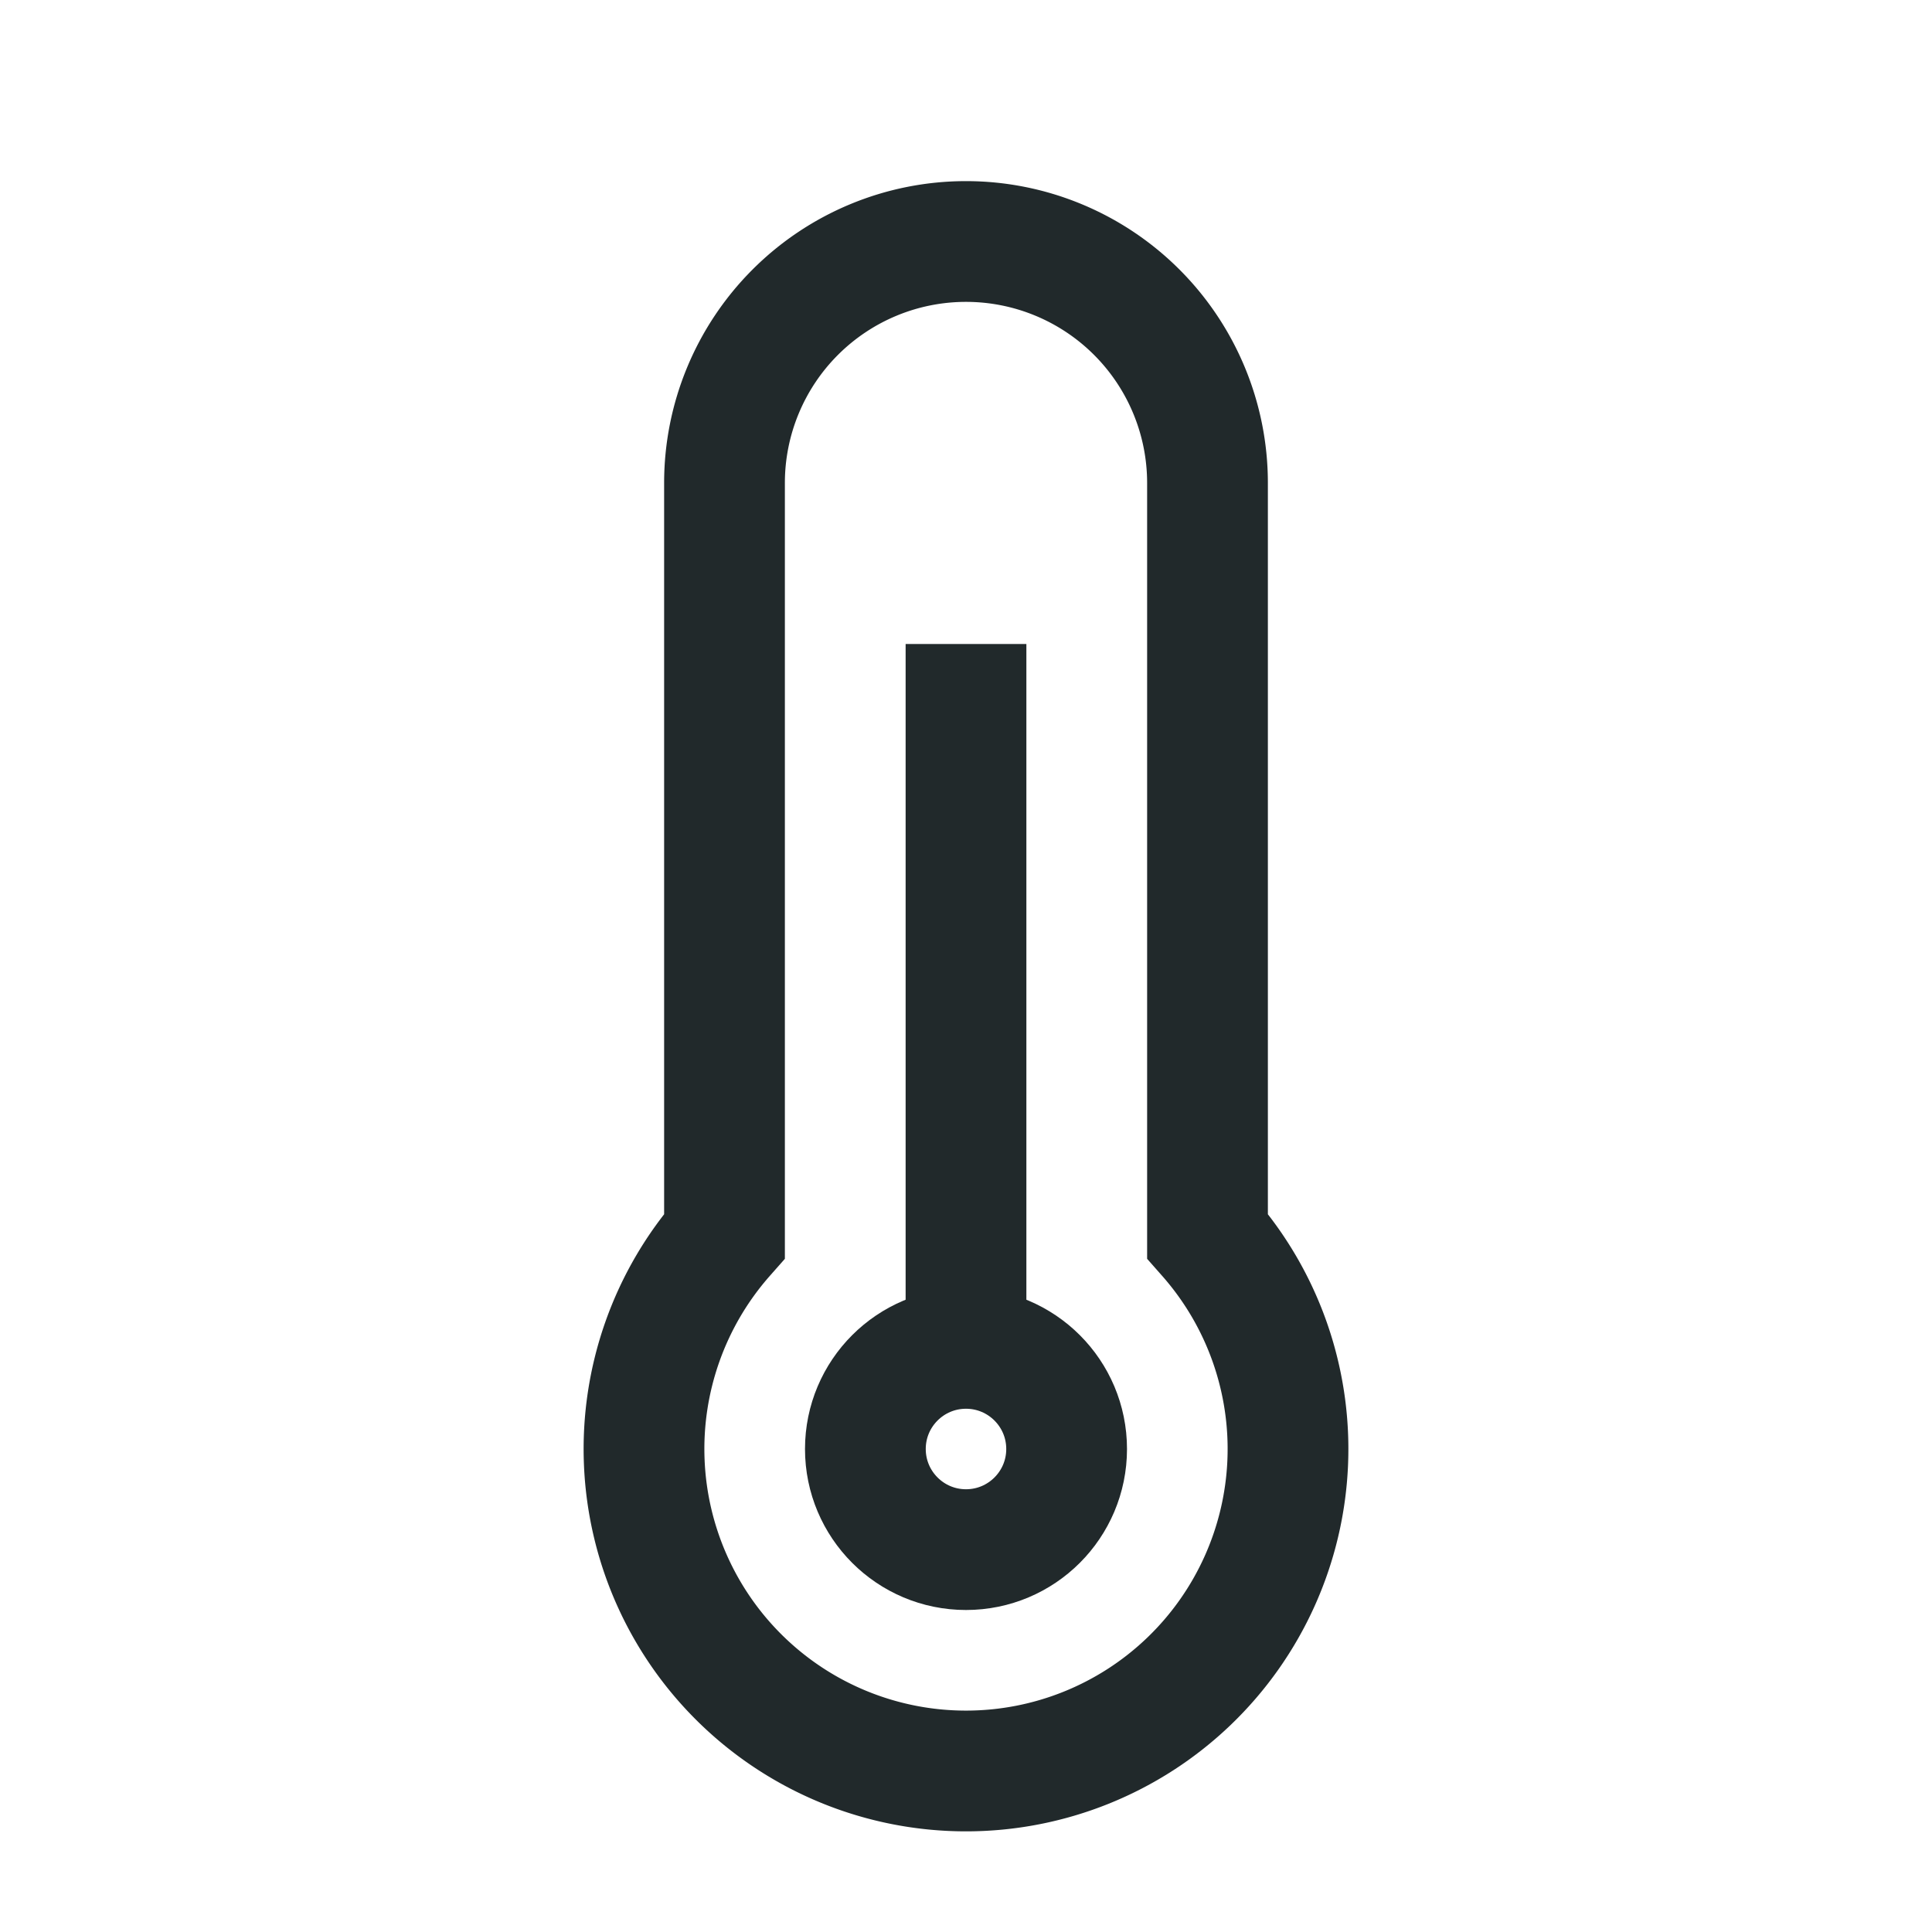 <svg xmlns:xlink="http://www.w3.org/1999/xlink" xmlns="http://www.w3.org/2000/svg" class="now-hero__next-hour-icon" x="0" y="0" width="24" height="24" viewBox="0 0 24 24" focusable="false" aria-hidden="true"><defs><symbol id="icon-temperature" fill="none"><circle cx="12" cy="18" r="1.25" stroke="#21292B" stroke-width="1.5px" fill="none"/><path stroke="#21292B" stroke-width="1.5px" d="M12 17V8m0-5a3 3 0 0 0-3 3v9.354a4 4 0 1 0 6 0V6a3 3 0 0 0-3-3z" fill="none"/></symbol></defs><use xlink:href="#icon-temperature" x="0" y="0" width="24" height="24" fill="none"/></svg>